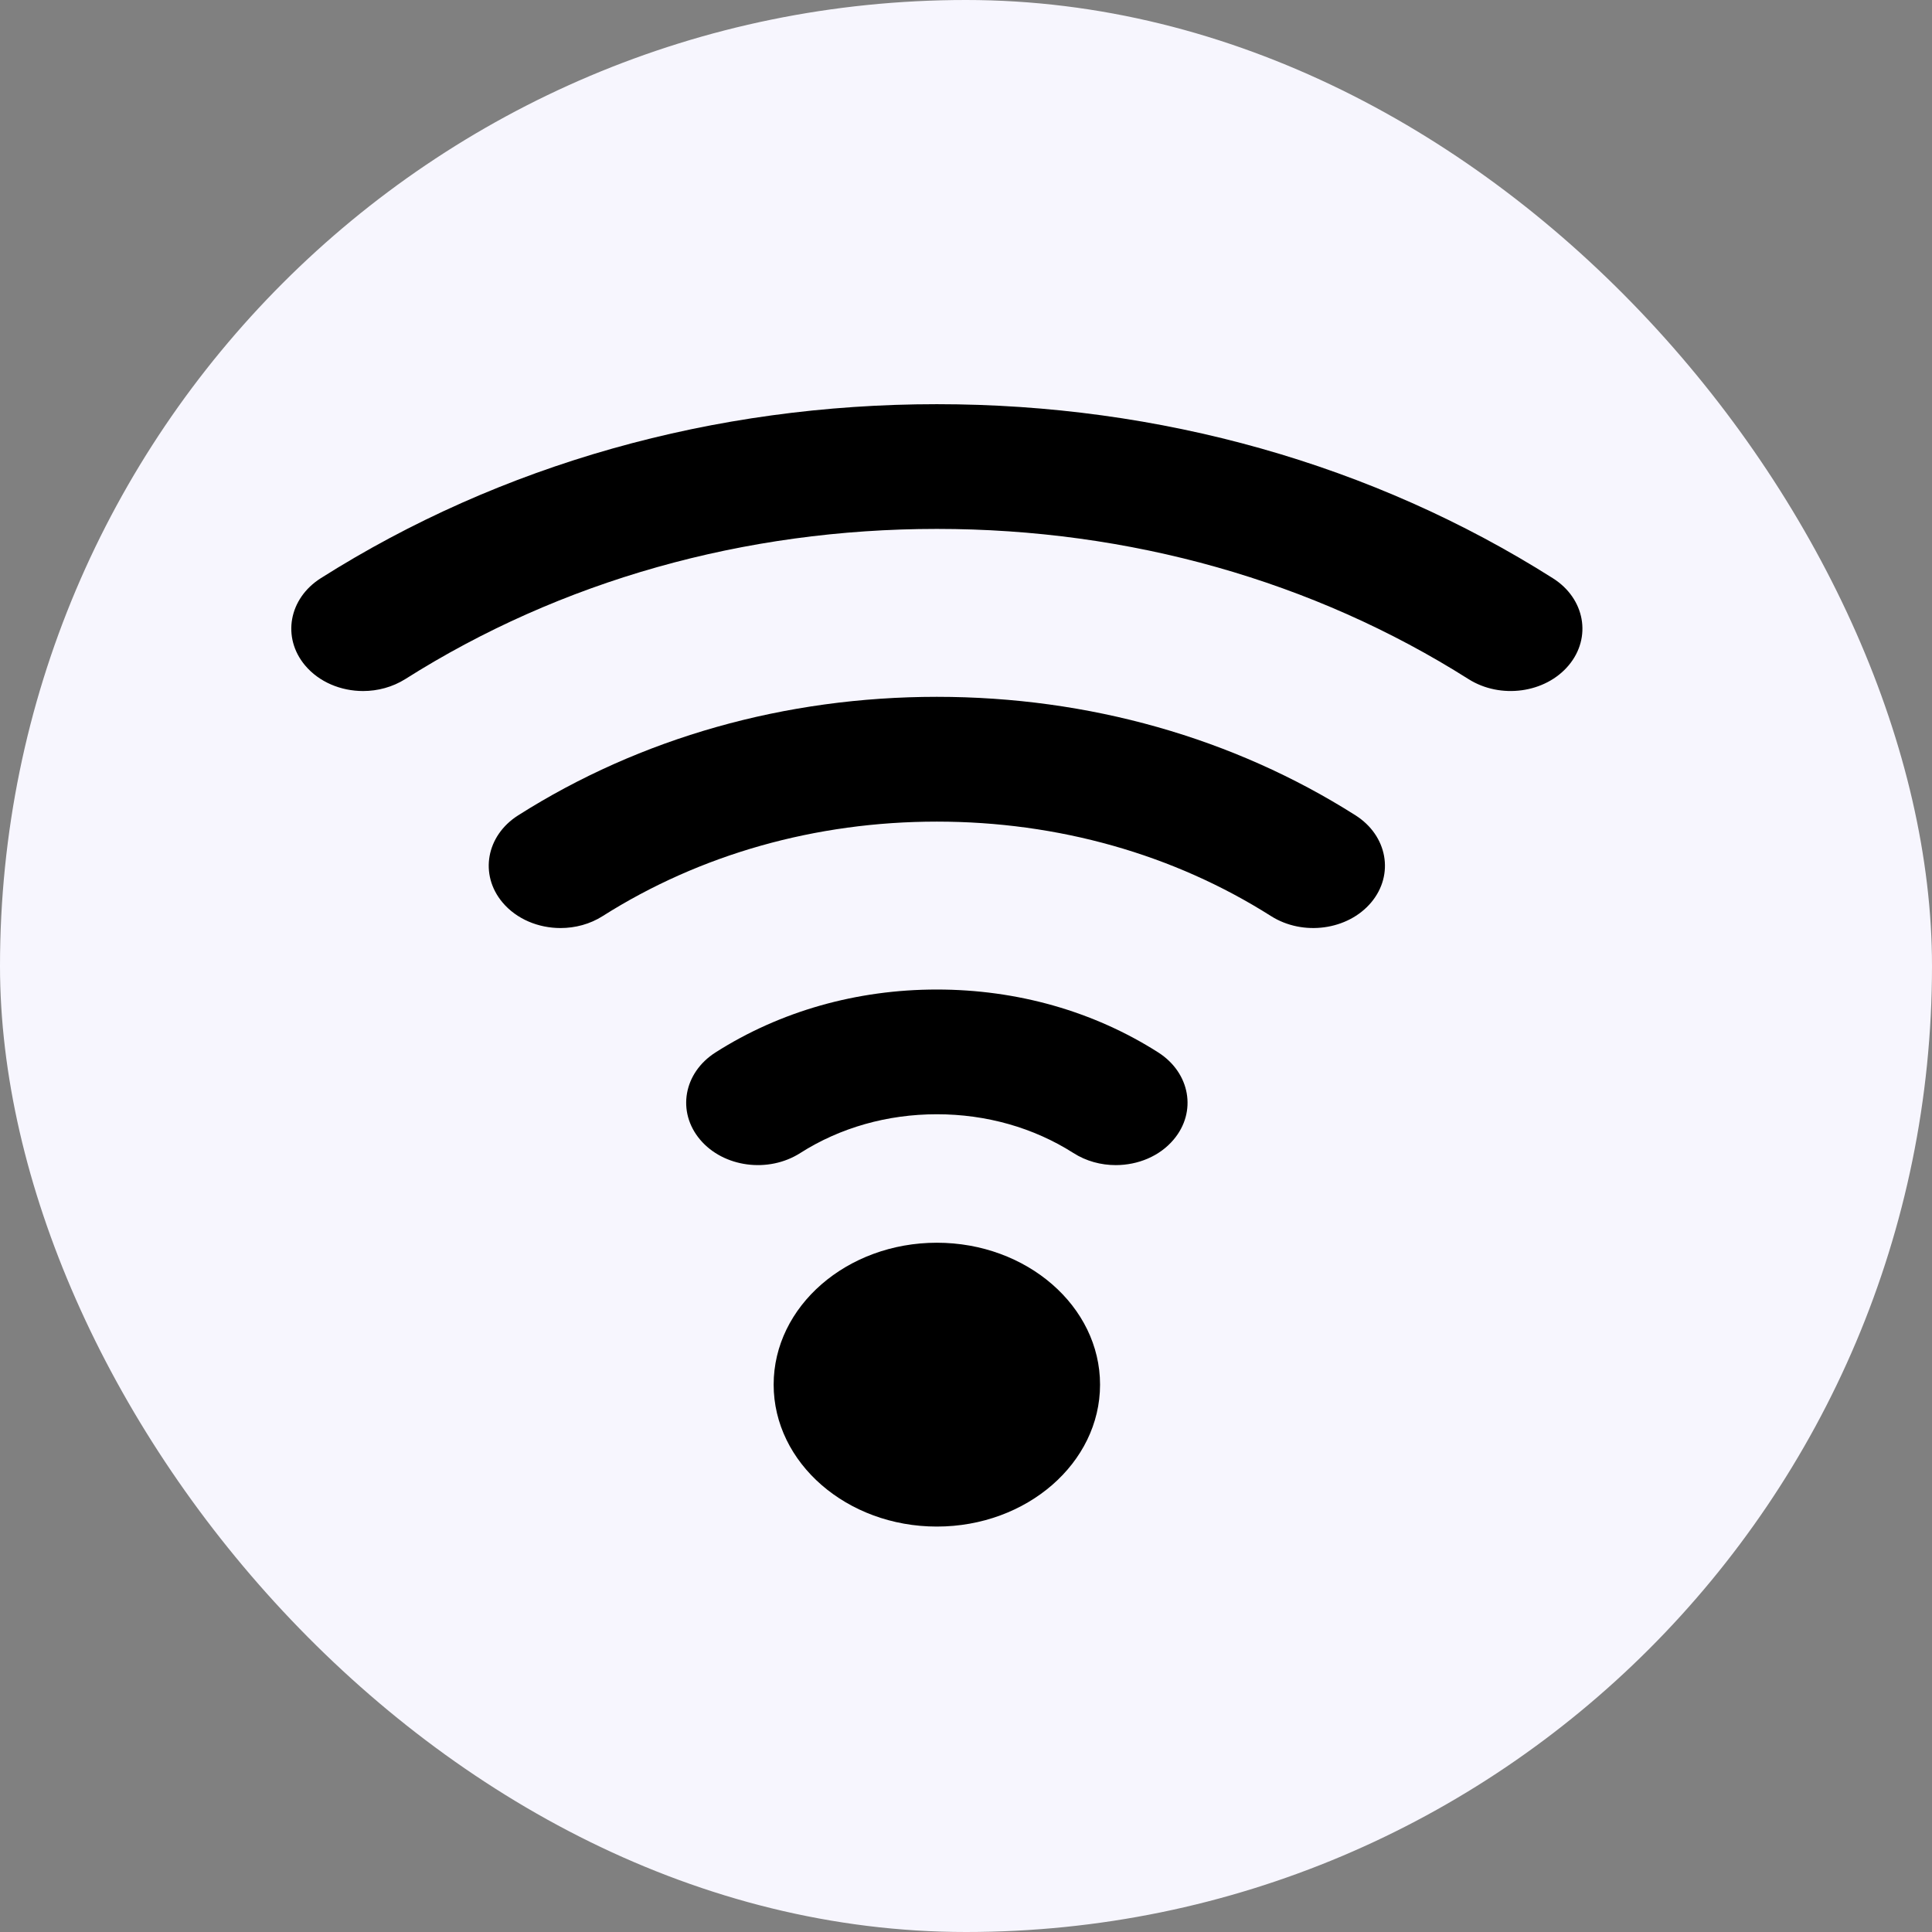 <svg width="34" height="34" viewBox="0 0 34 34" fill="none" xmlns="http://www.w3.org/2000/svg">
<rect x="0" y="0" width="34" height="34" fill="#808080" stroke="none"/>
<rect width="34" height="34" rx="17" fill="#F7F6FE"/>
<path d="M6.39 12.161C6 12.161 5.615 12.004 5.368 11.709C4.958 11.219 5.082 10.532 5.646 10.175C8.811 8.172 12.56 7.113 16.487 7.113C20.414 7.113 24.163 8.172 27.328 10.176C27.892 10.532 28.017 11.219 27.606 11.709C27.196 12.199 26.406 12.307 25.843 11.951C23.112 10.222 19.877 9.308 16.487 9.308C13.098 9.308 9.863 10.222 7.132 11.951C6.907 12.092 6.647 12.161 6.39 12.161Z" fill="black"/>
<path d="M9.864 16.332C9.475 16.332 9.091 16.176 8.843 15.881C8.433 15.392 8.556 14.705 9.12 14.348C11.27 12.984 13.818 12.263 16.487 12.263C19.156 12.263 21.704 12.984 23.854 14.348C24.417 14.705 24.541 15.392 24.131 15.881C23.72 16.371 22.93 16.478 22.367 16.121C20.651 15.033 18.618 14.459 16.487 14.459C14.356 14.459 12.322 15.034 10.607 16.121C10.383 16.264 10.122 16.332 9.864 16.332Z" fill="black"/>
<path d="M19.635 20.504C19.376 20.504 19.115 20.435 18.89 20.291C18.19 19.845 17.359 19.609 16.487 19.609C15.615 19.609 14.784 19.845 14.084 20.291C13.522 20.65 12.732 20.544 12.32 20.055C11.908 19.566 12.029 18.88 12.592 18.521C13.728 17.797 15.075 17.414 16.487 17.414C17.899 17.414 19.247 17.797 20.383 18.521C20.945 18.88 21.067 19.567 20.654 20.055C20.407 20.349 20.024 20.504 19.635 20.504Z" fill="black"/>
<path d="M16.487 21.87C14.903 21.87 13.615 22.99 13.615 24.367C13.615 25.744 14.903 26.865 16.487 26.865C18.071 26.865 19.359 25.745 19.359 24.367C19.359 22.99 18.071 21.87 16.487 21.87Z" fill="black"/>
</svg>
